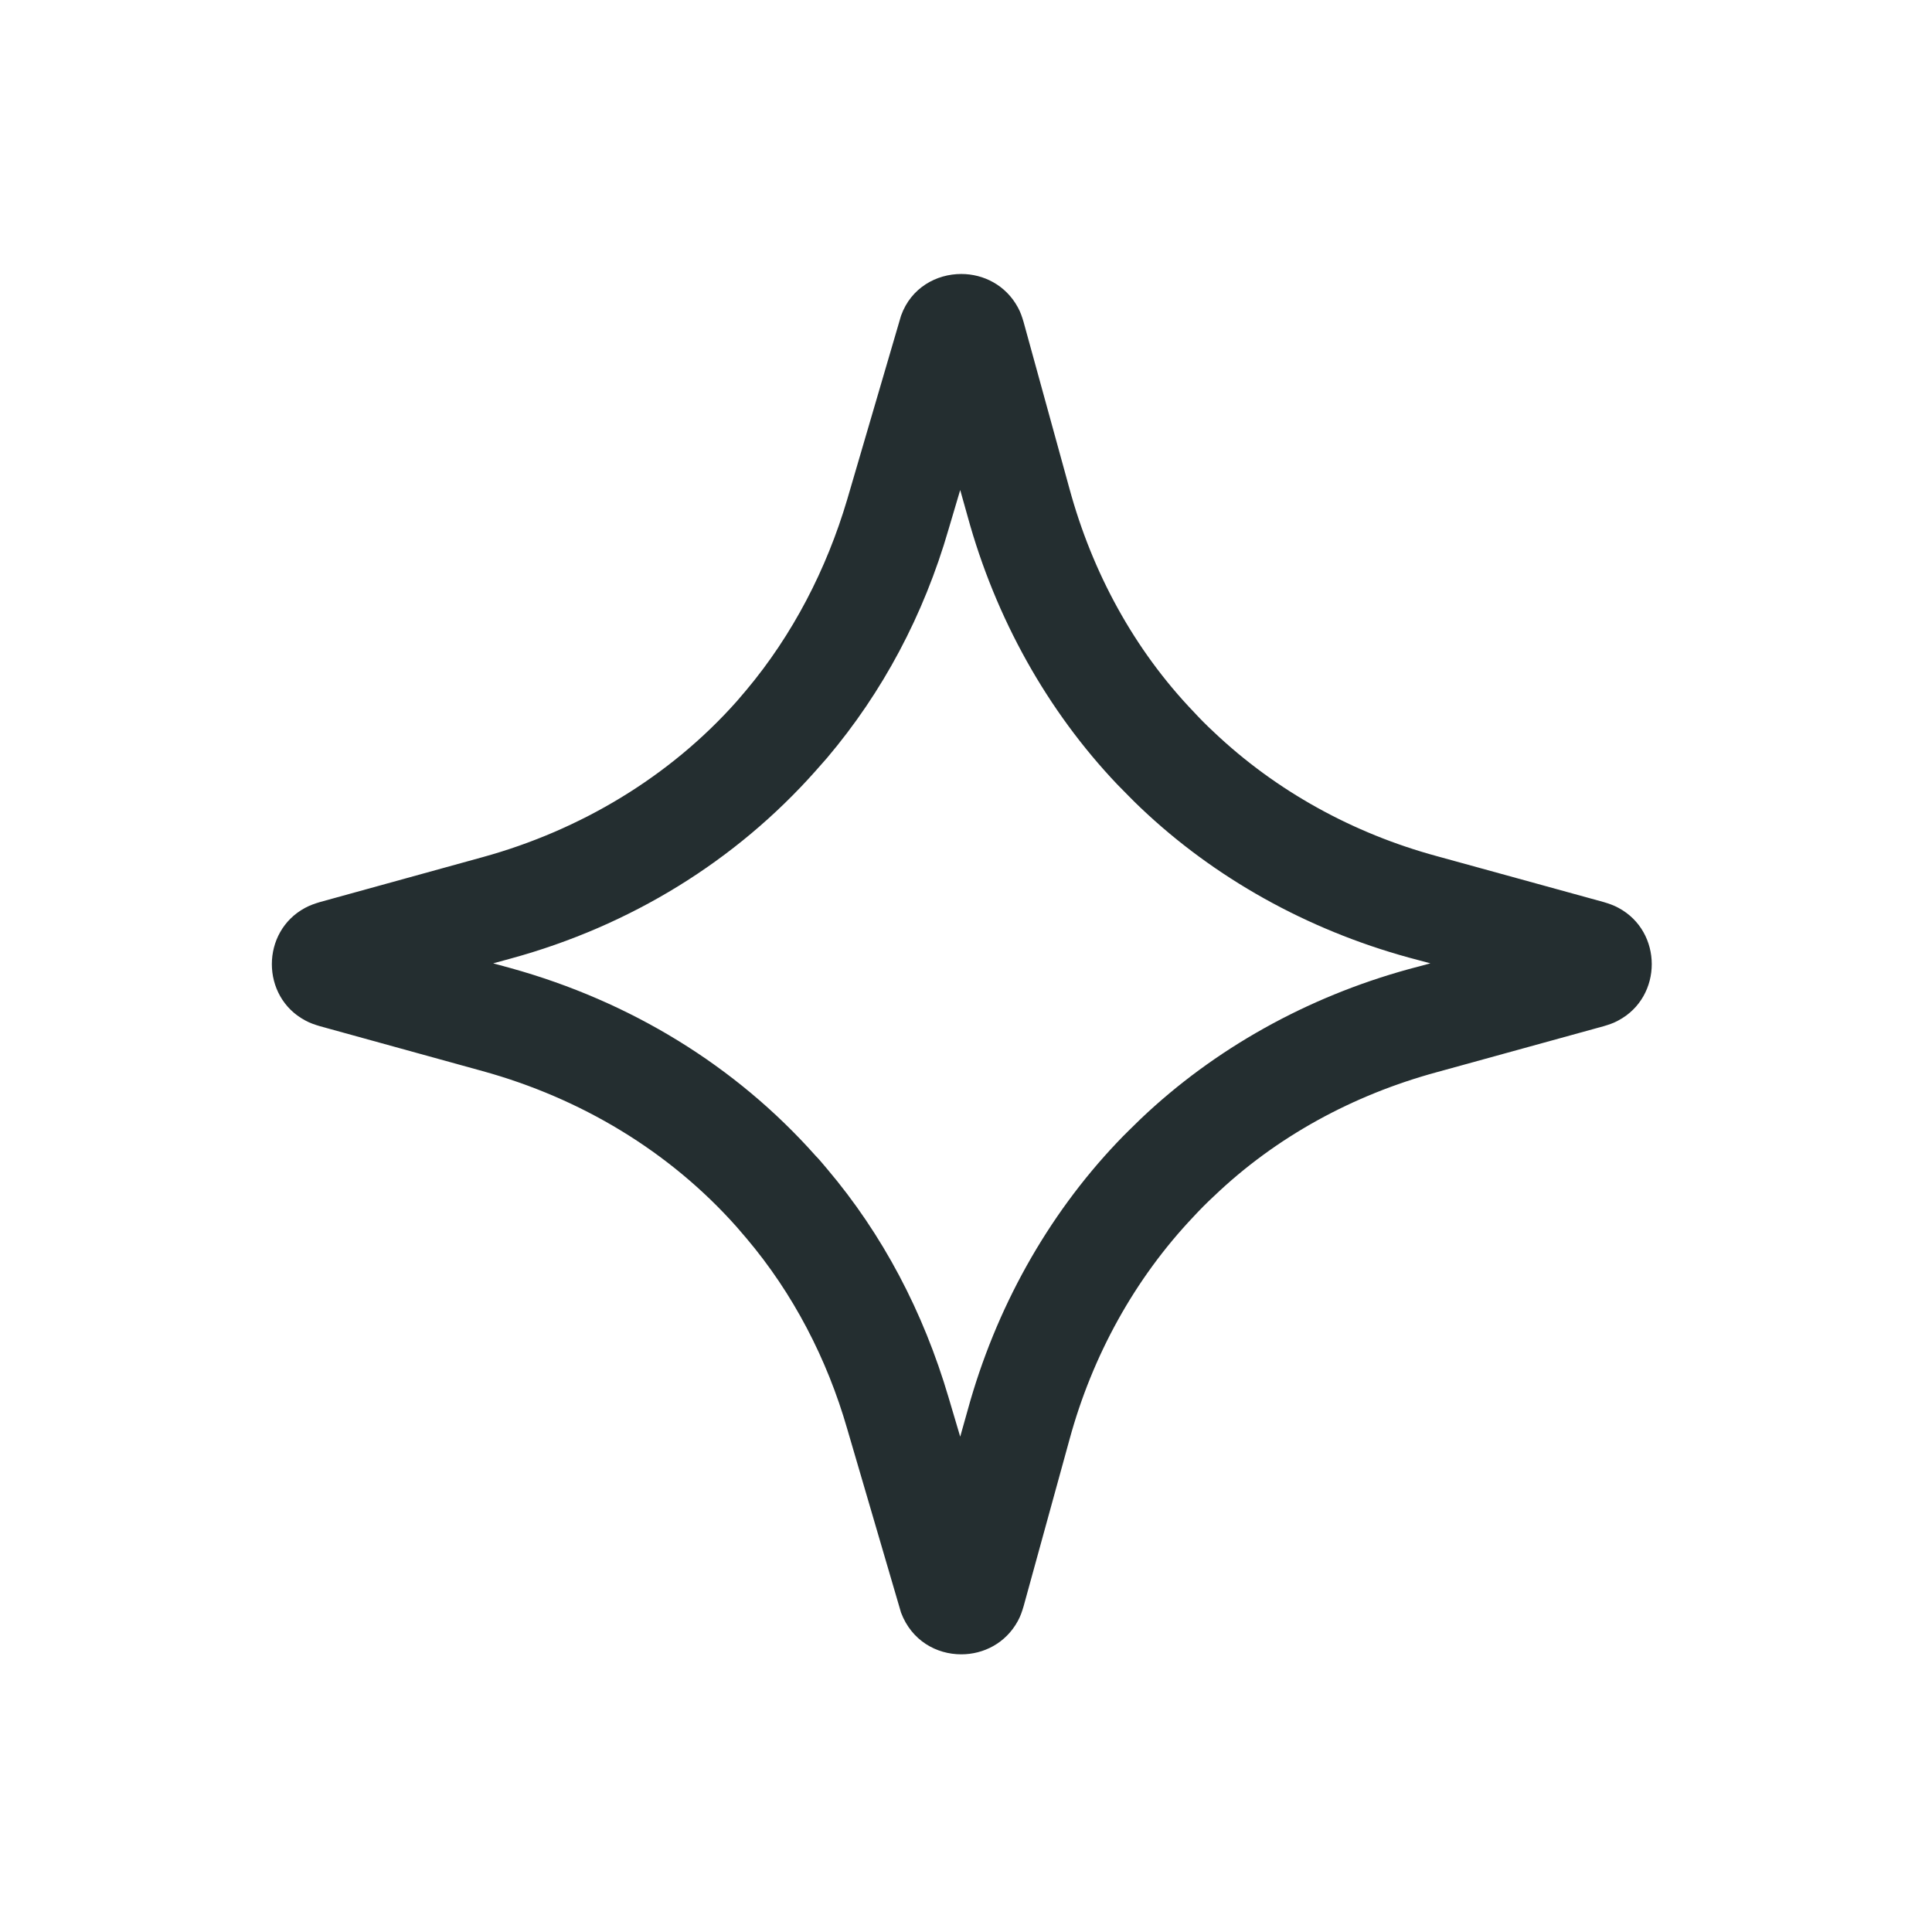 <svg width="32" height="32" viewBox="0 0 32 32" fill="none" xmlns="http://www.w3.org/2000/svg">
<path d="M15.904 8.116L16.027 8.554C16.49 10.242 17.348 11.774 18.503 12.99C18.634 13.121 18.757 13.252 18.897 13.384C20.113 14.539 21.644 15.396 23.333 15.86L23.692 15.956L23.333 16.052C21.644 16.516 20.113 17.374 18.897 18.529C18.765 18.66 18.634 18.782 18.503 18.922C17.348 20.139 16.49 21.67 16.027 23.359L15.904 23.796L15.712 23.149C15.292 21.723 14.618 20.445 13.699 19.36C13.638 19.29 13.577 19.211 13.507 19.141C12.185 17.654 10.444 16.586 8.458 16.035L8.169 15.956L8.458 15.877C10.444 15.335 12.185 14.259 13.507 12.771C13.568 12.701 13.638 12.623 13.699 12.553C14.618 11.467 15.3 10.19 15.712 8.764L15.904 8.116ZM15.922 4.538C15.51 4.538 15.09 4.765 14.924 5.229L14.032 8.274C13.69 9.429 13.13 10.514 12.36 11.432C12.308 11.494 12.255 11.555 12.203 11.616C11.092 12.867 9.613 13.751 7.994 14.197L5.299 14.941C5.212 14.967 5.133 14.994 5.054 15.037C4.319 15.431 4.319 16.508 5.054 16.901C5.133 16.945 5.212 16.971 5.299 16.997L7.994 17.741C9.613 18.188 11.083 19.062 12.203 20.323C12.255 20.384 12.308 20.445 12.36 20.506C13.139 21.425 13.699 22.51 14.032 23.665L14.924 26.71C15.099 27.174 15.51 27.401 15.922 27.401C16.289 27.401 16.657 27.218 16.858 26.85C16.902 26.771 16.928 26.692 16.954 26.605L17.715 23.84C18.092 22.457 18.792 21.18 19.772 20.148C19.877 20.034 19.99 19.92 20.104 19.815C21.137 18.826 22.414 18.135 23.797 17.759L26.562 16.997C26.649 16.971 26.728 16.945 26.807 16.901C27.542 16.508 27.542 15.431 26.807 15.037C26.728 14.994 26.649 14.967 26.562 14.941L23.797 14.18C22.414 13.804 21.137 13.104 20.104 12.124C19.99 12.019 19.877 11.905 19.772 11.791C18.783 10.759 18.092 9.481 17.715 8.099L16.954 5.334C16.928 5.246 16.902 5.168 16.858 5.089C16.657 4.721 16.289 4.538 15.922 4.538Z" fill="#242E30"/>
</svg>
